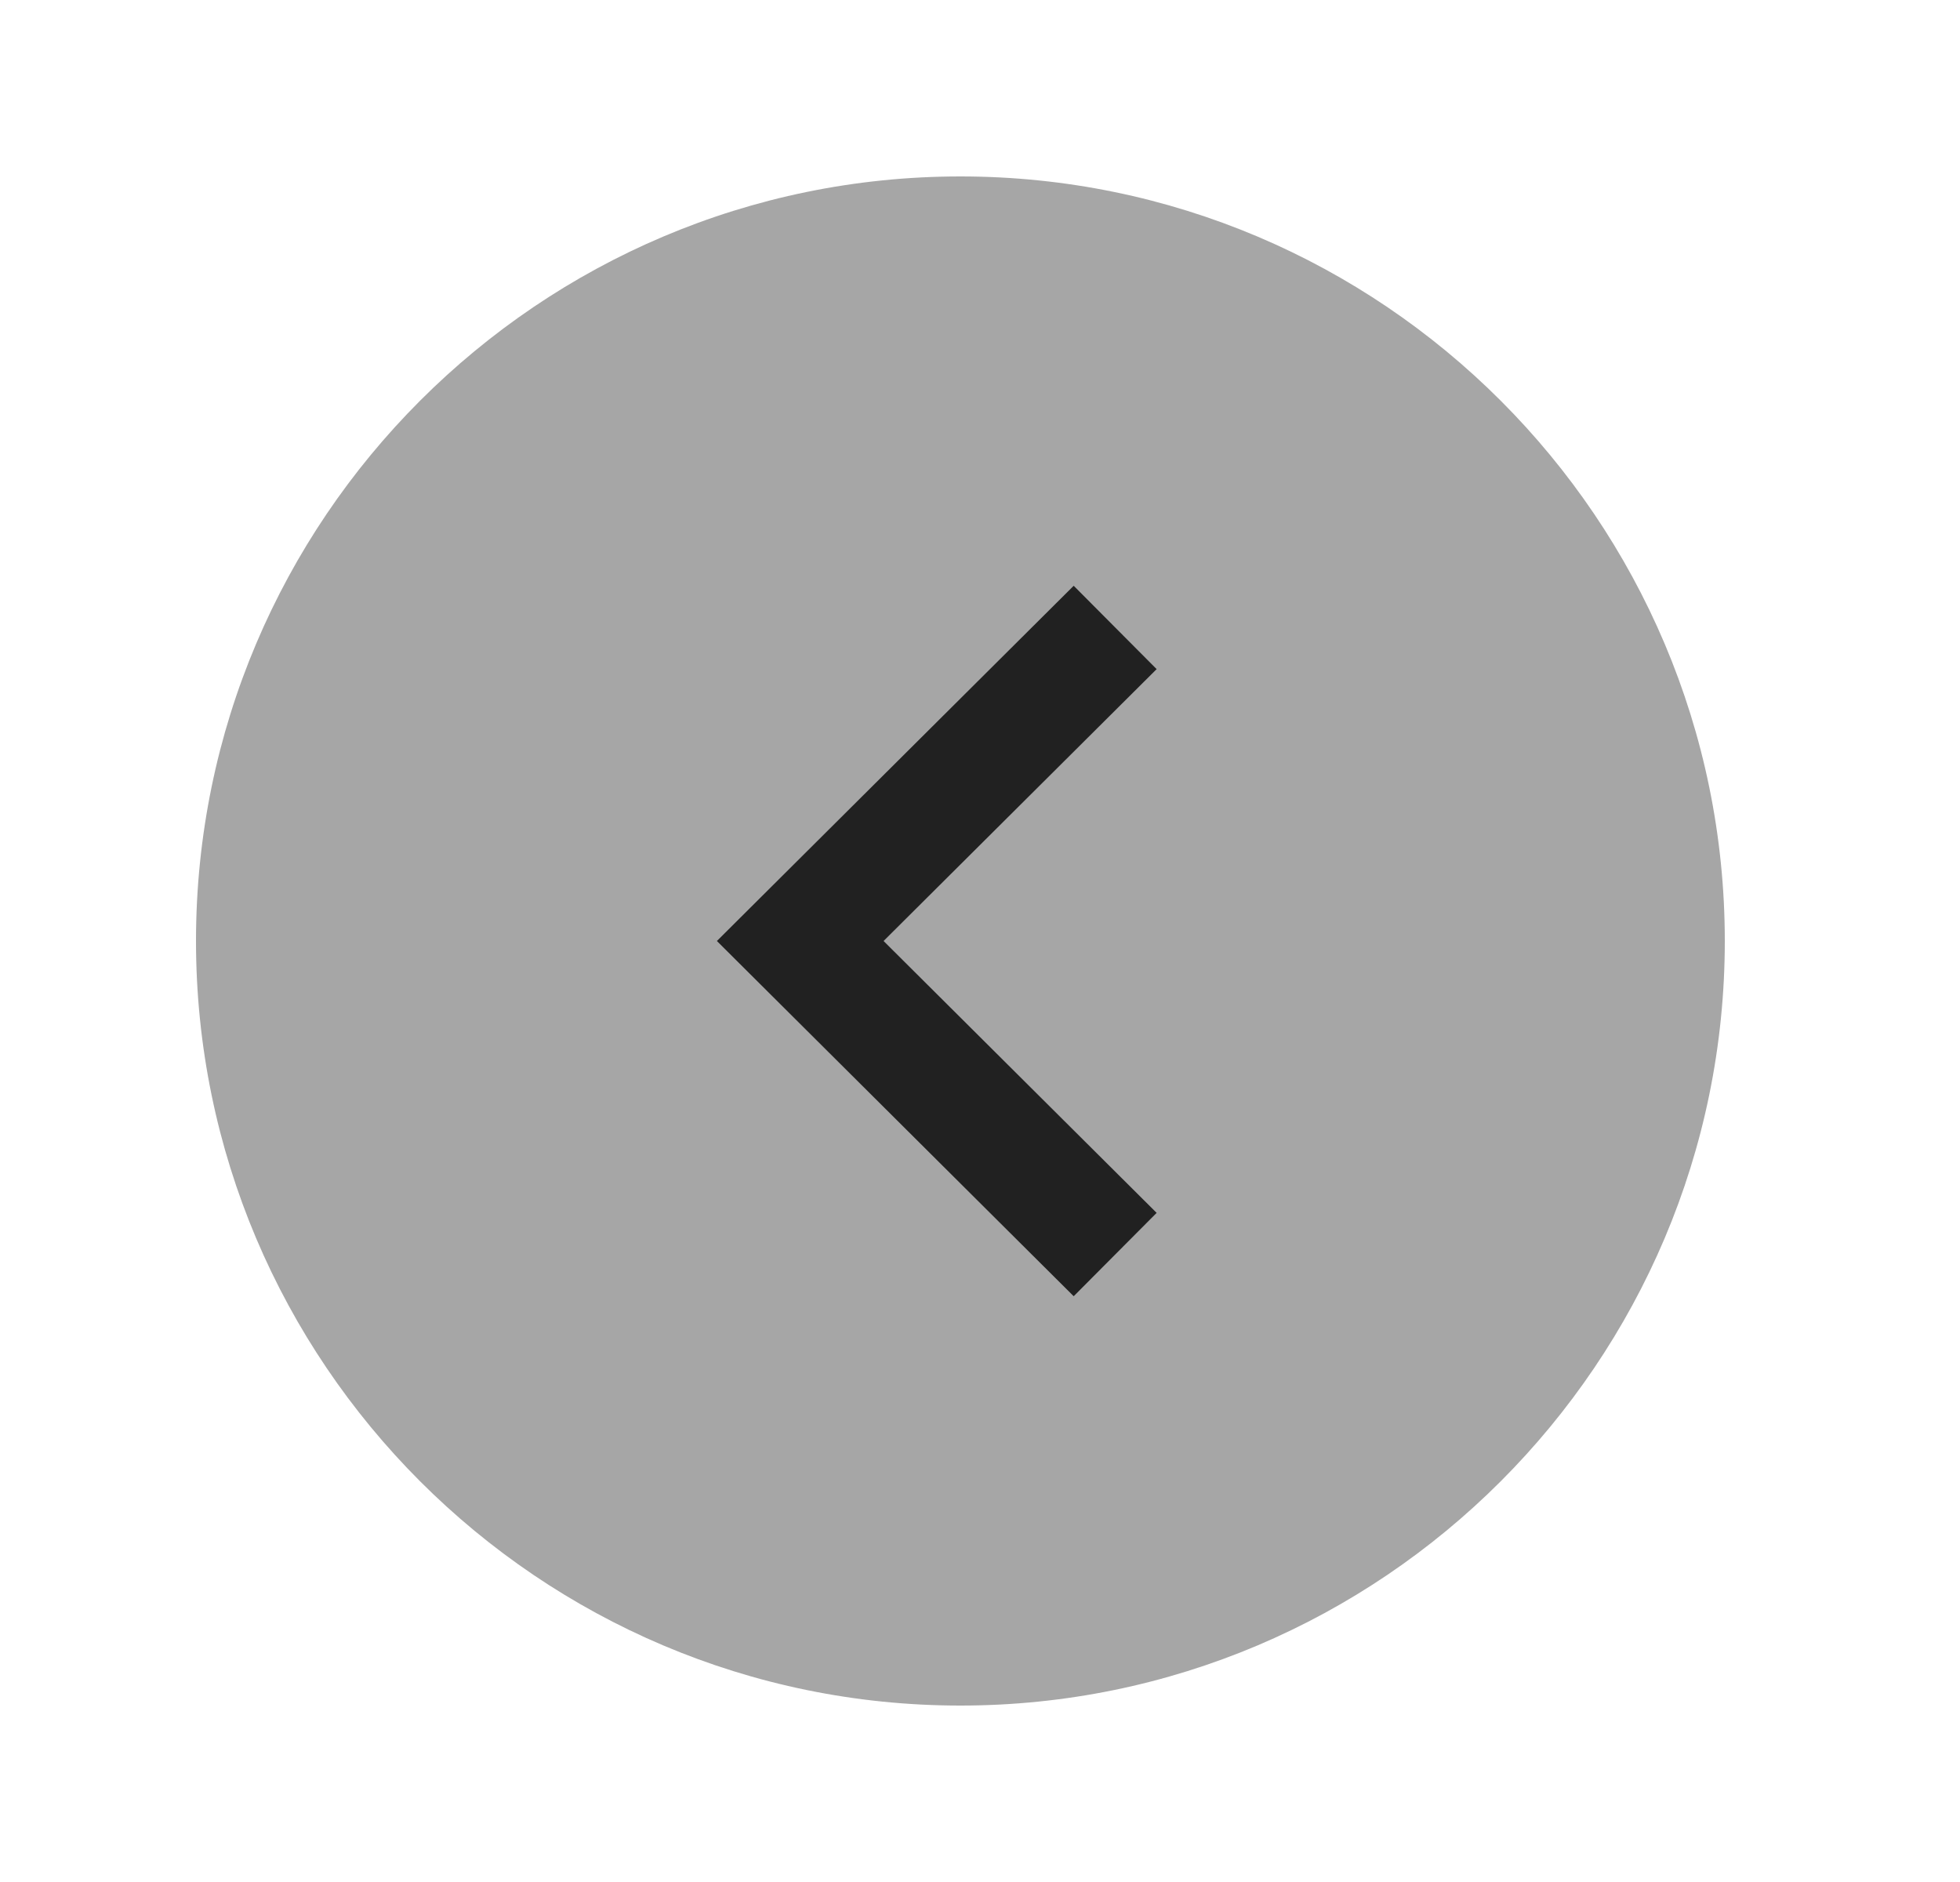 <svg width="25" height="24" viewBox="0 0 25 24" fill="none" xmlns="http://www.w3.org/2000/svg">
<path opacity="0.4" fill-rule="evenodd" clip-rule="evenodd" d="M22 12C22 17.376 17.626 21.75 12.25 21.75C6.874 21.75 2.5 17.376 2.5 12C2.5 6.624 6.874 2.25 12.25 2.25C17.626 2.25 22 6.624 22 12Z" fill="#212121"/>
<path d="M13.695 16.53L9.144 12L13.695 7.47L14.753 8.533L11.27 12L14.753 15.467L13.695 16.53Z" fill="#212121"/>
</svg>

